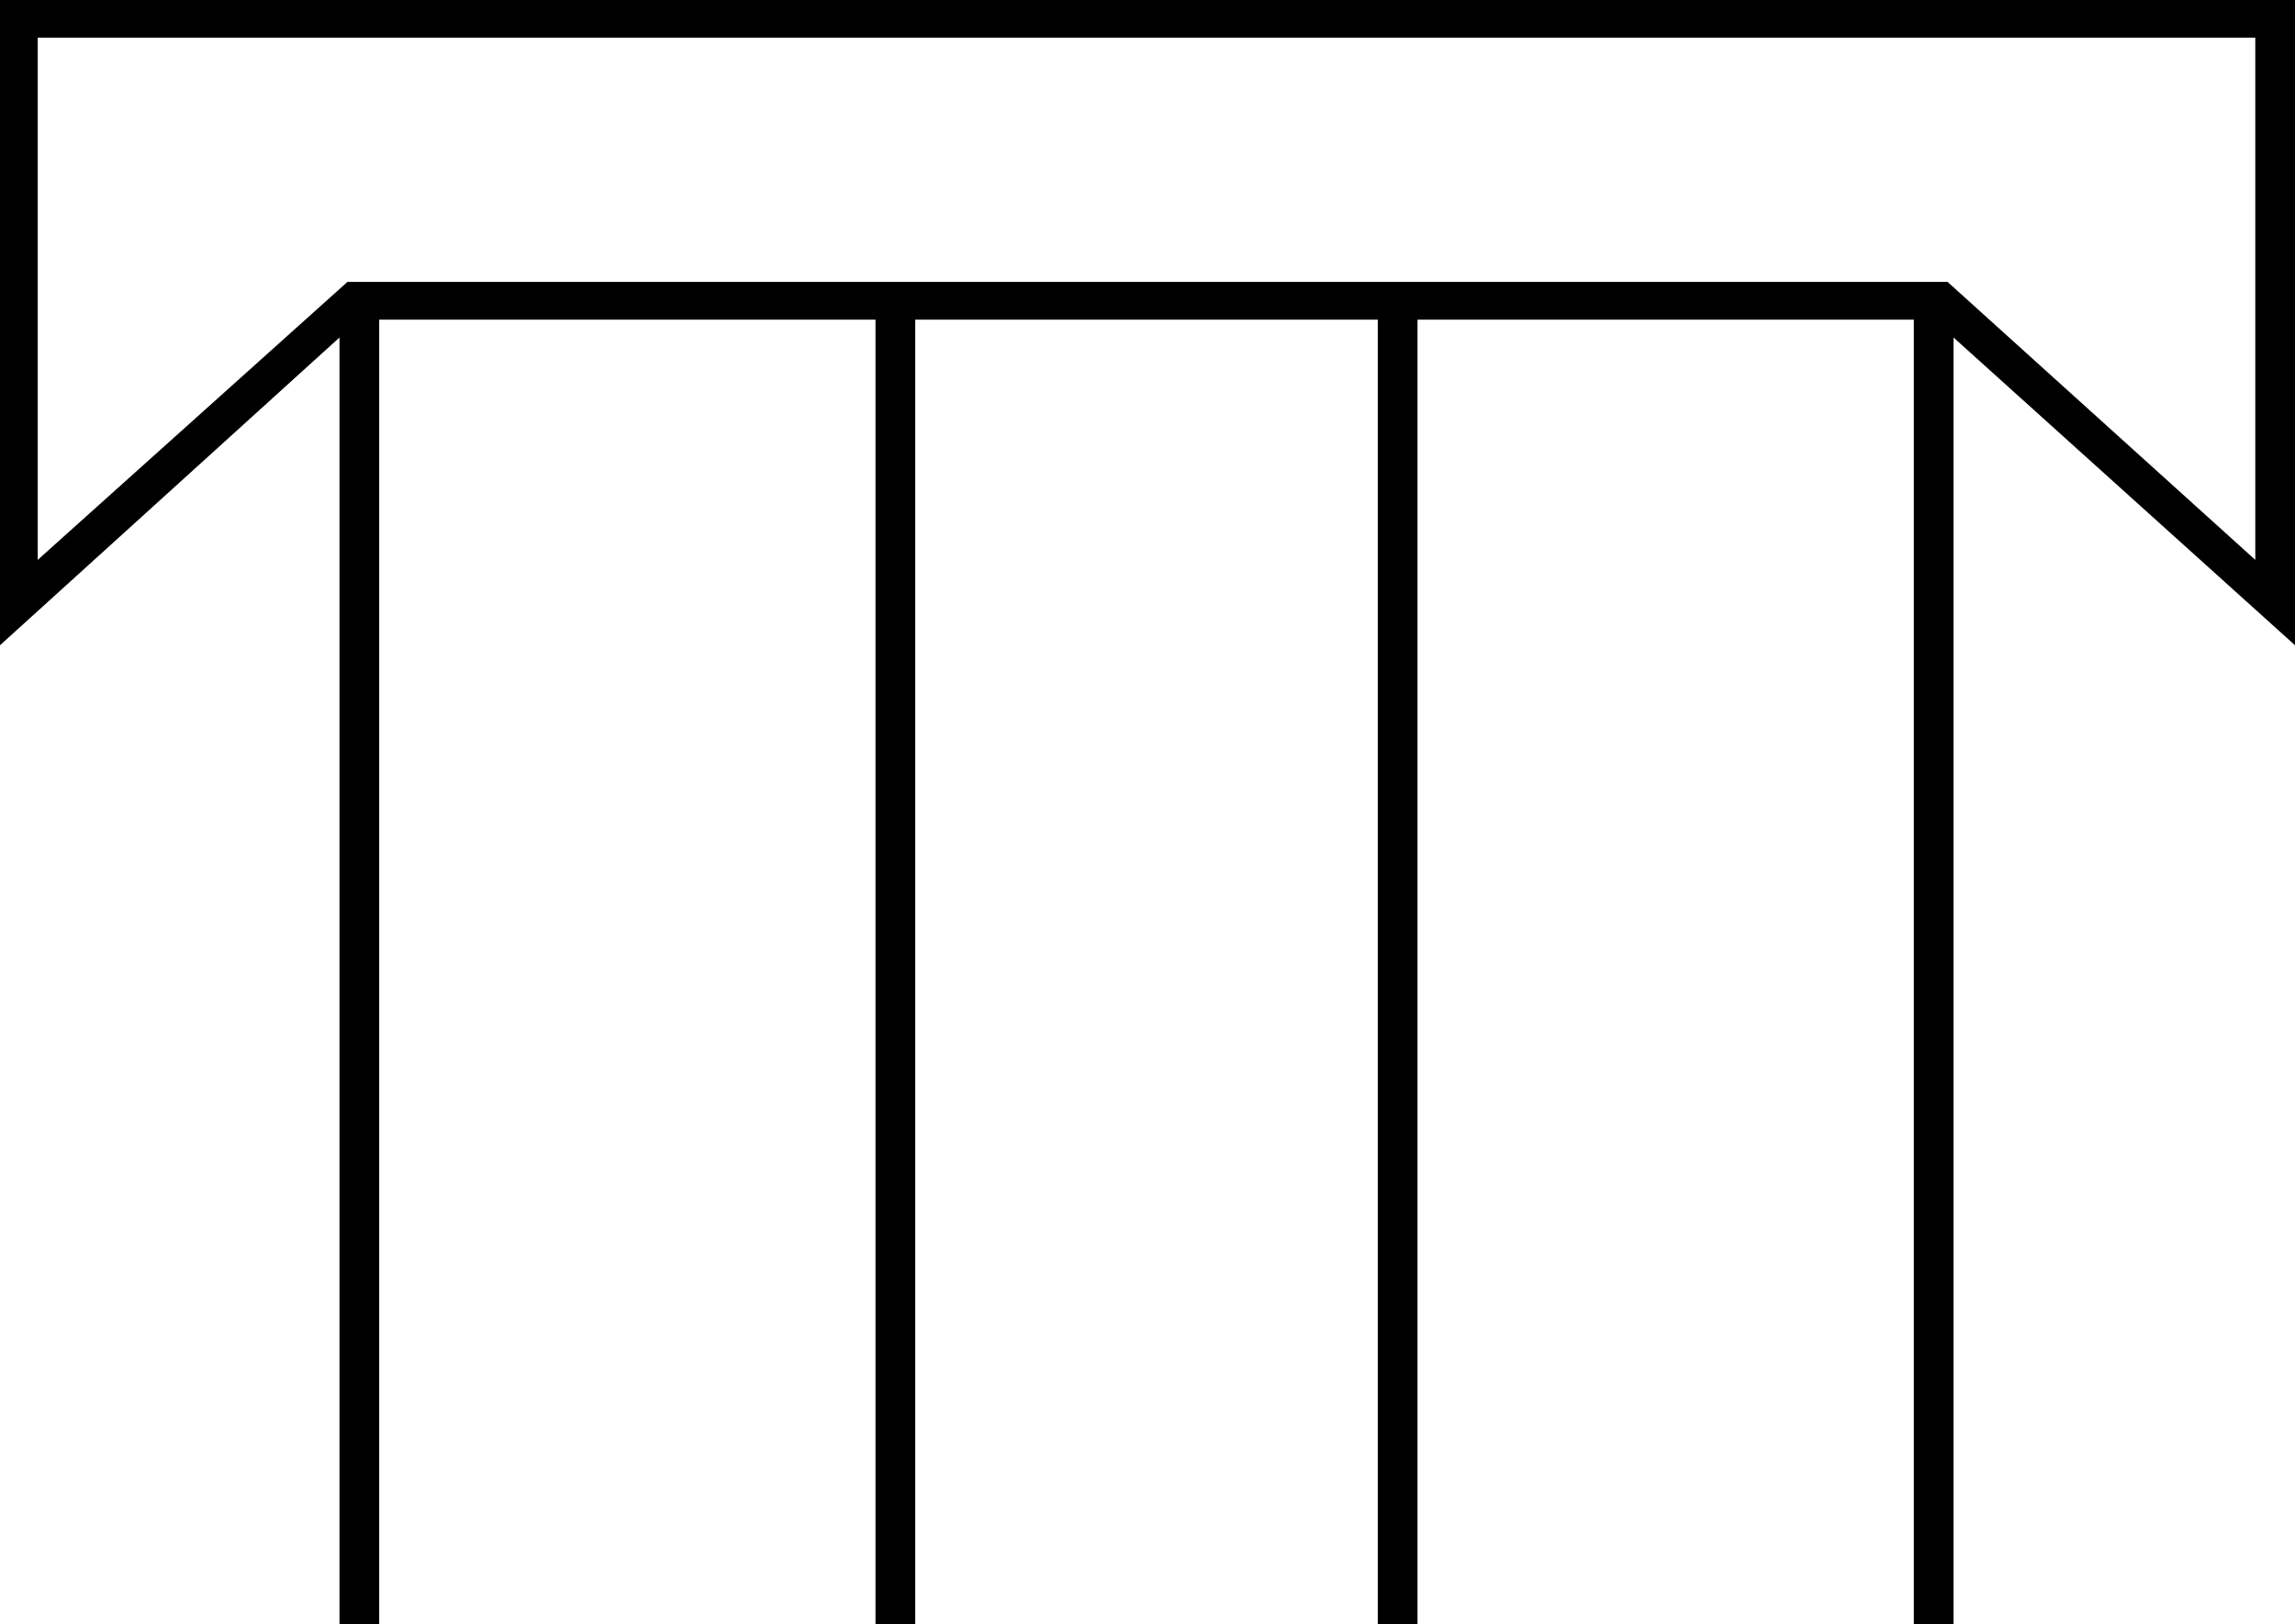<svg xmlns="http://www.w3.org/2000/svg" viewBox="-10 0 1156 818"><path d="M161 818V170L-10 325V0h1156v325L974 170v648h-20V161H704v657h-20V161H451v657h-20V161H181v657zM9 282l156-140h806l155 140V19H9z" fill="currentColor"/></svg>